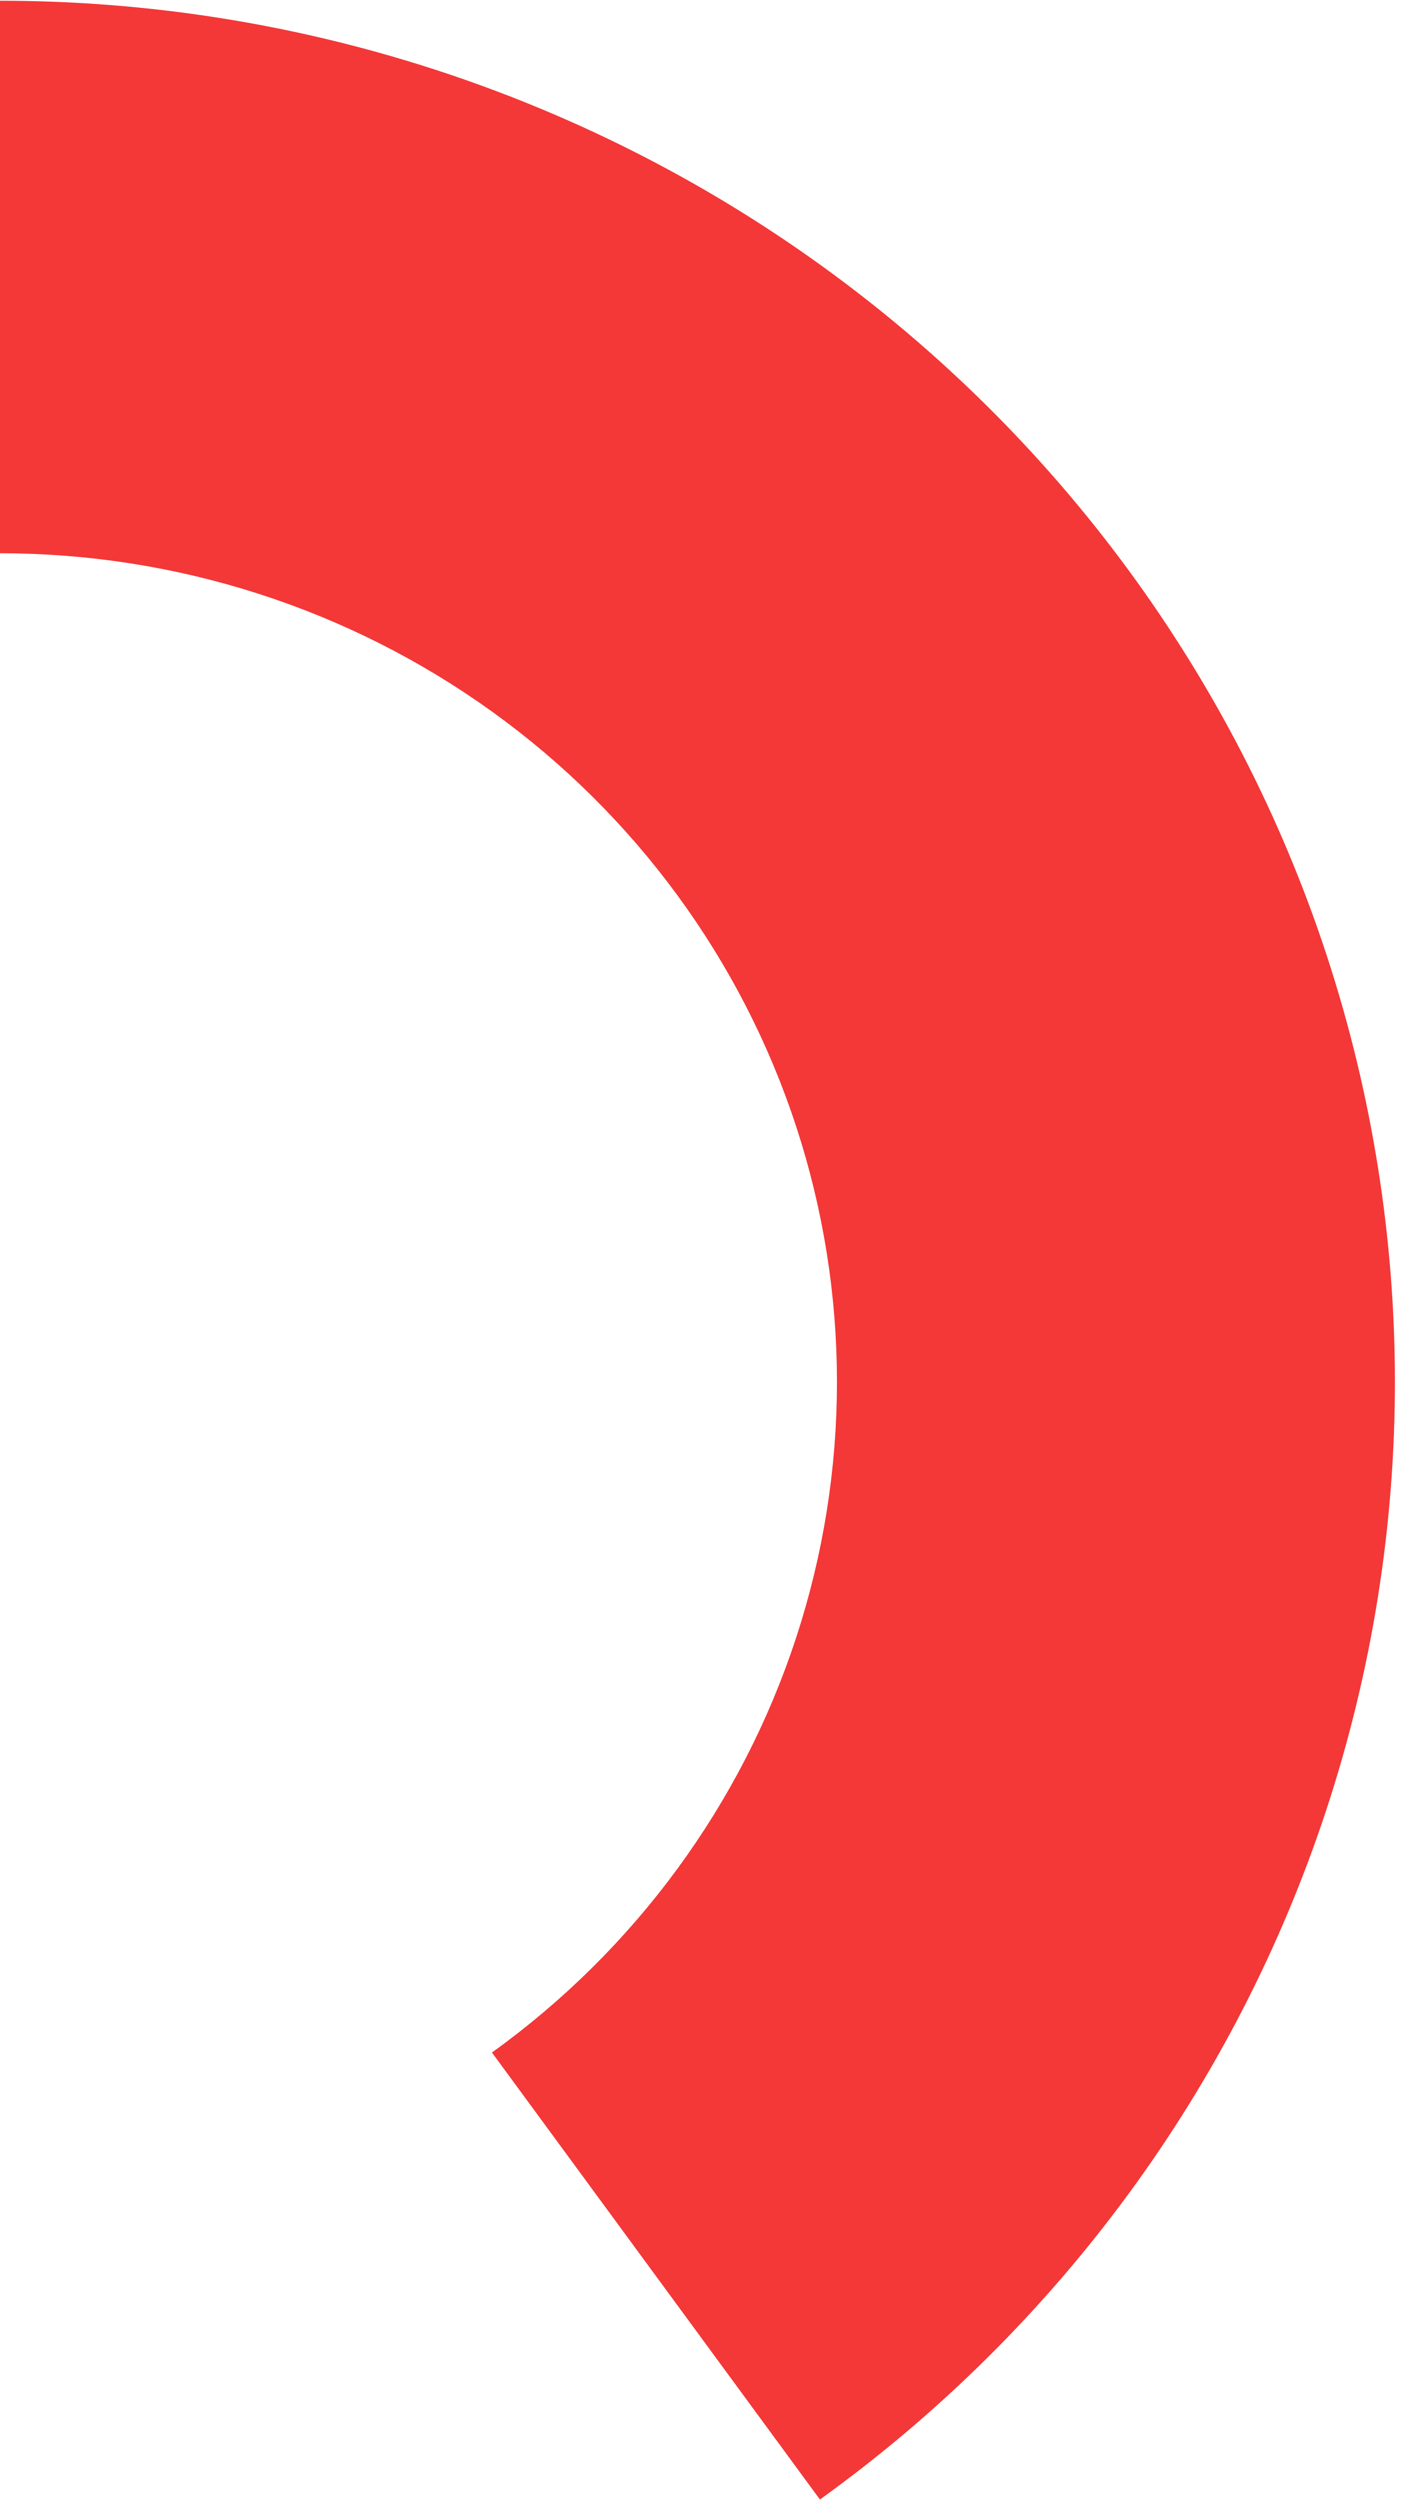 <svg width="102" height="181" viewBox="0 0 102 181" fill="none" xmlns="http://www.w3.org/2000/svg">
<path d="M-9.91821e-05 0.053C21.34 0.053 42.133 6.738 59.397 19.151C76.662 31.564 89.512 49.067 96.107 69.151C102.701 89.235 102.701 110.87 96.107 130.954C89.512 151.039 76.662 168.542 59.397 180.954L35.638 148.594C45.997 141.146 53.707 130.644 57.664 118.594C61.621 106.543 61.621 93.562 57.664 81.512C53.707 69.461 45.997 58.959 35.638 51.512C25.279 44.064 12.804 40.053 -9.91821e-05 40.053L-9.91821e-05 0.053Z" fill="#F43737"/>
</svg>
